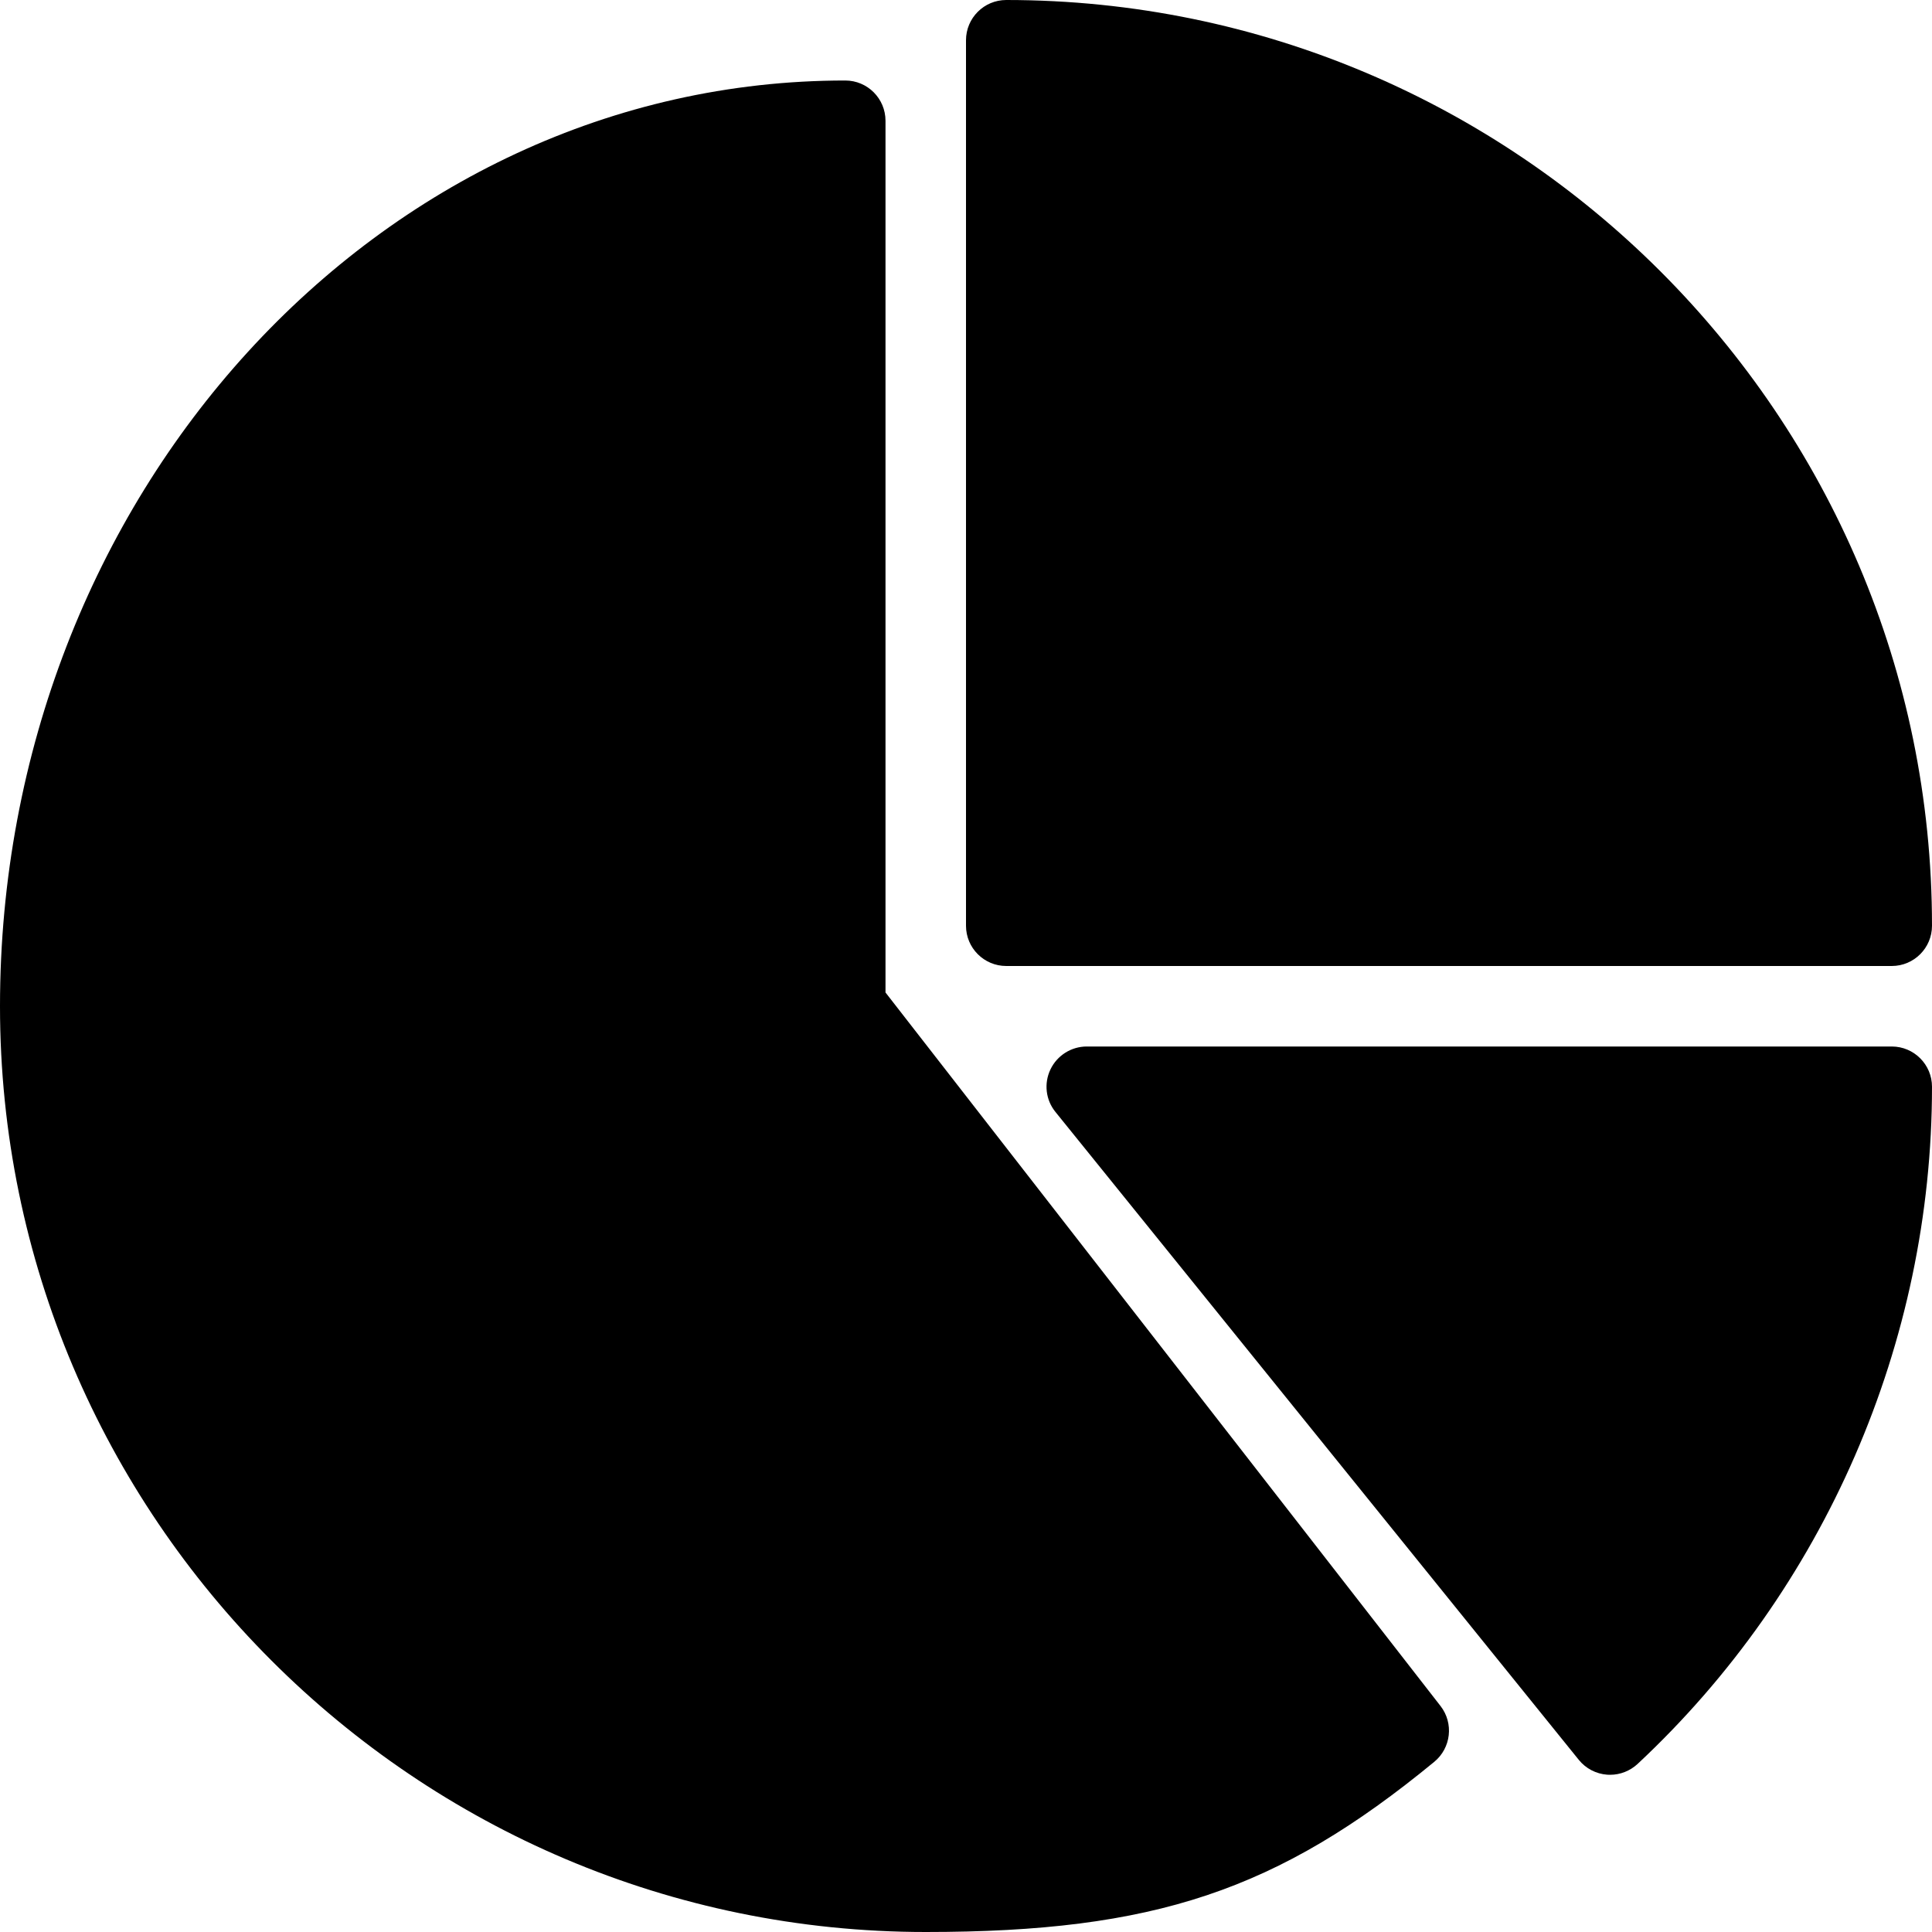 <?xml version="1.0" encoding="iso-8859-1"?>
<!-- Generator: Adobe Illustrator 19.0.0, SVG Export Plug-In . SVG Version: 6.00 Build 0)  -->
<svg version="1.1" id="Layer_1" xmlns="http://www.w3.org/2000/svg" xmlns:xlink="http://www.w3.org/1999/xlink" x="0px" y="0px"
	 viewBox="0 0 24 24" style="enable-background:new 0 0 24 24;" xml:space="preserve">
<g>
	<path d="M12.5,0C12.224,0,12,0.224,12,0.5v11c0,0.276,0.224,0.5,0.5,0.5h11c0.276,0,0.5-0.224,0.5-0.5C24,5.159,18.841,0,12.5,0z"
		/>
	<path d="M17.895,21.193L11,12.329V1.5C11,1.224,10.776,1,10.5,1C4.71,1,0,6.159,0,12.5S5.159,24,11.5,24
		c2.837,0,4.372-0.514,6.317-2.114C18.026,21.714,18.061,21.407,17.895,21.193z"/>
	<path d="M23.5,13h-10c-0.192,0-0.368,0.111-0.451,0.285s-0.059,0.38,0.063,0.529l6.5,8.047c0.087,0.108,0.215,0.175,0.354,0.185
		c0.012,0.001,0.023,0.001,0.035,0.001c0.126,0,0.248-0.048,0.341-0.134C22.666,19.744,24,16.678,24,13.5
		C24,13.224,23.776,13,23.5,13z"/>
</g>
<g>
</g>
<g>
</g>
<g>
</g>
<g>
</g>
<g>
</g>
<g>
</g>
<g>
</g>
<g>
</g>
<g>
</g>
<g>
</g>
<g>
</g>
<g>
</g>
<g>
</g>
<g>
</g>
<g>
</g>
</svg>
